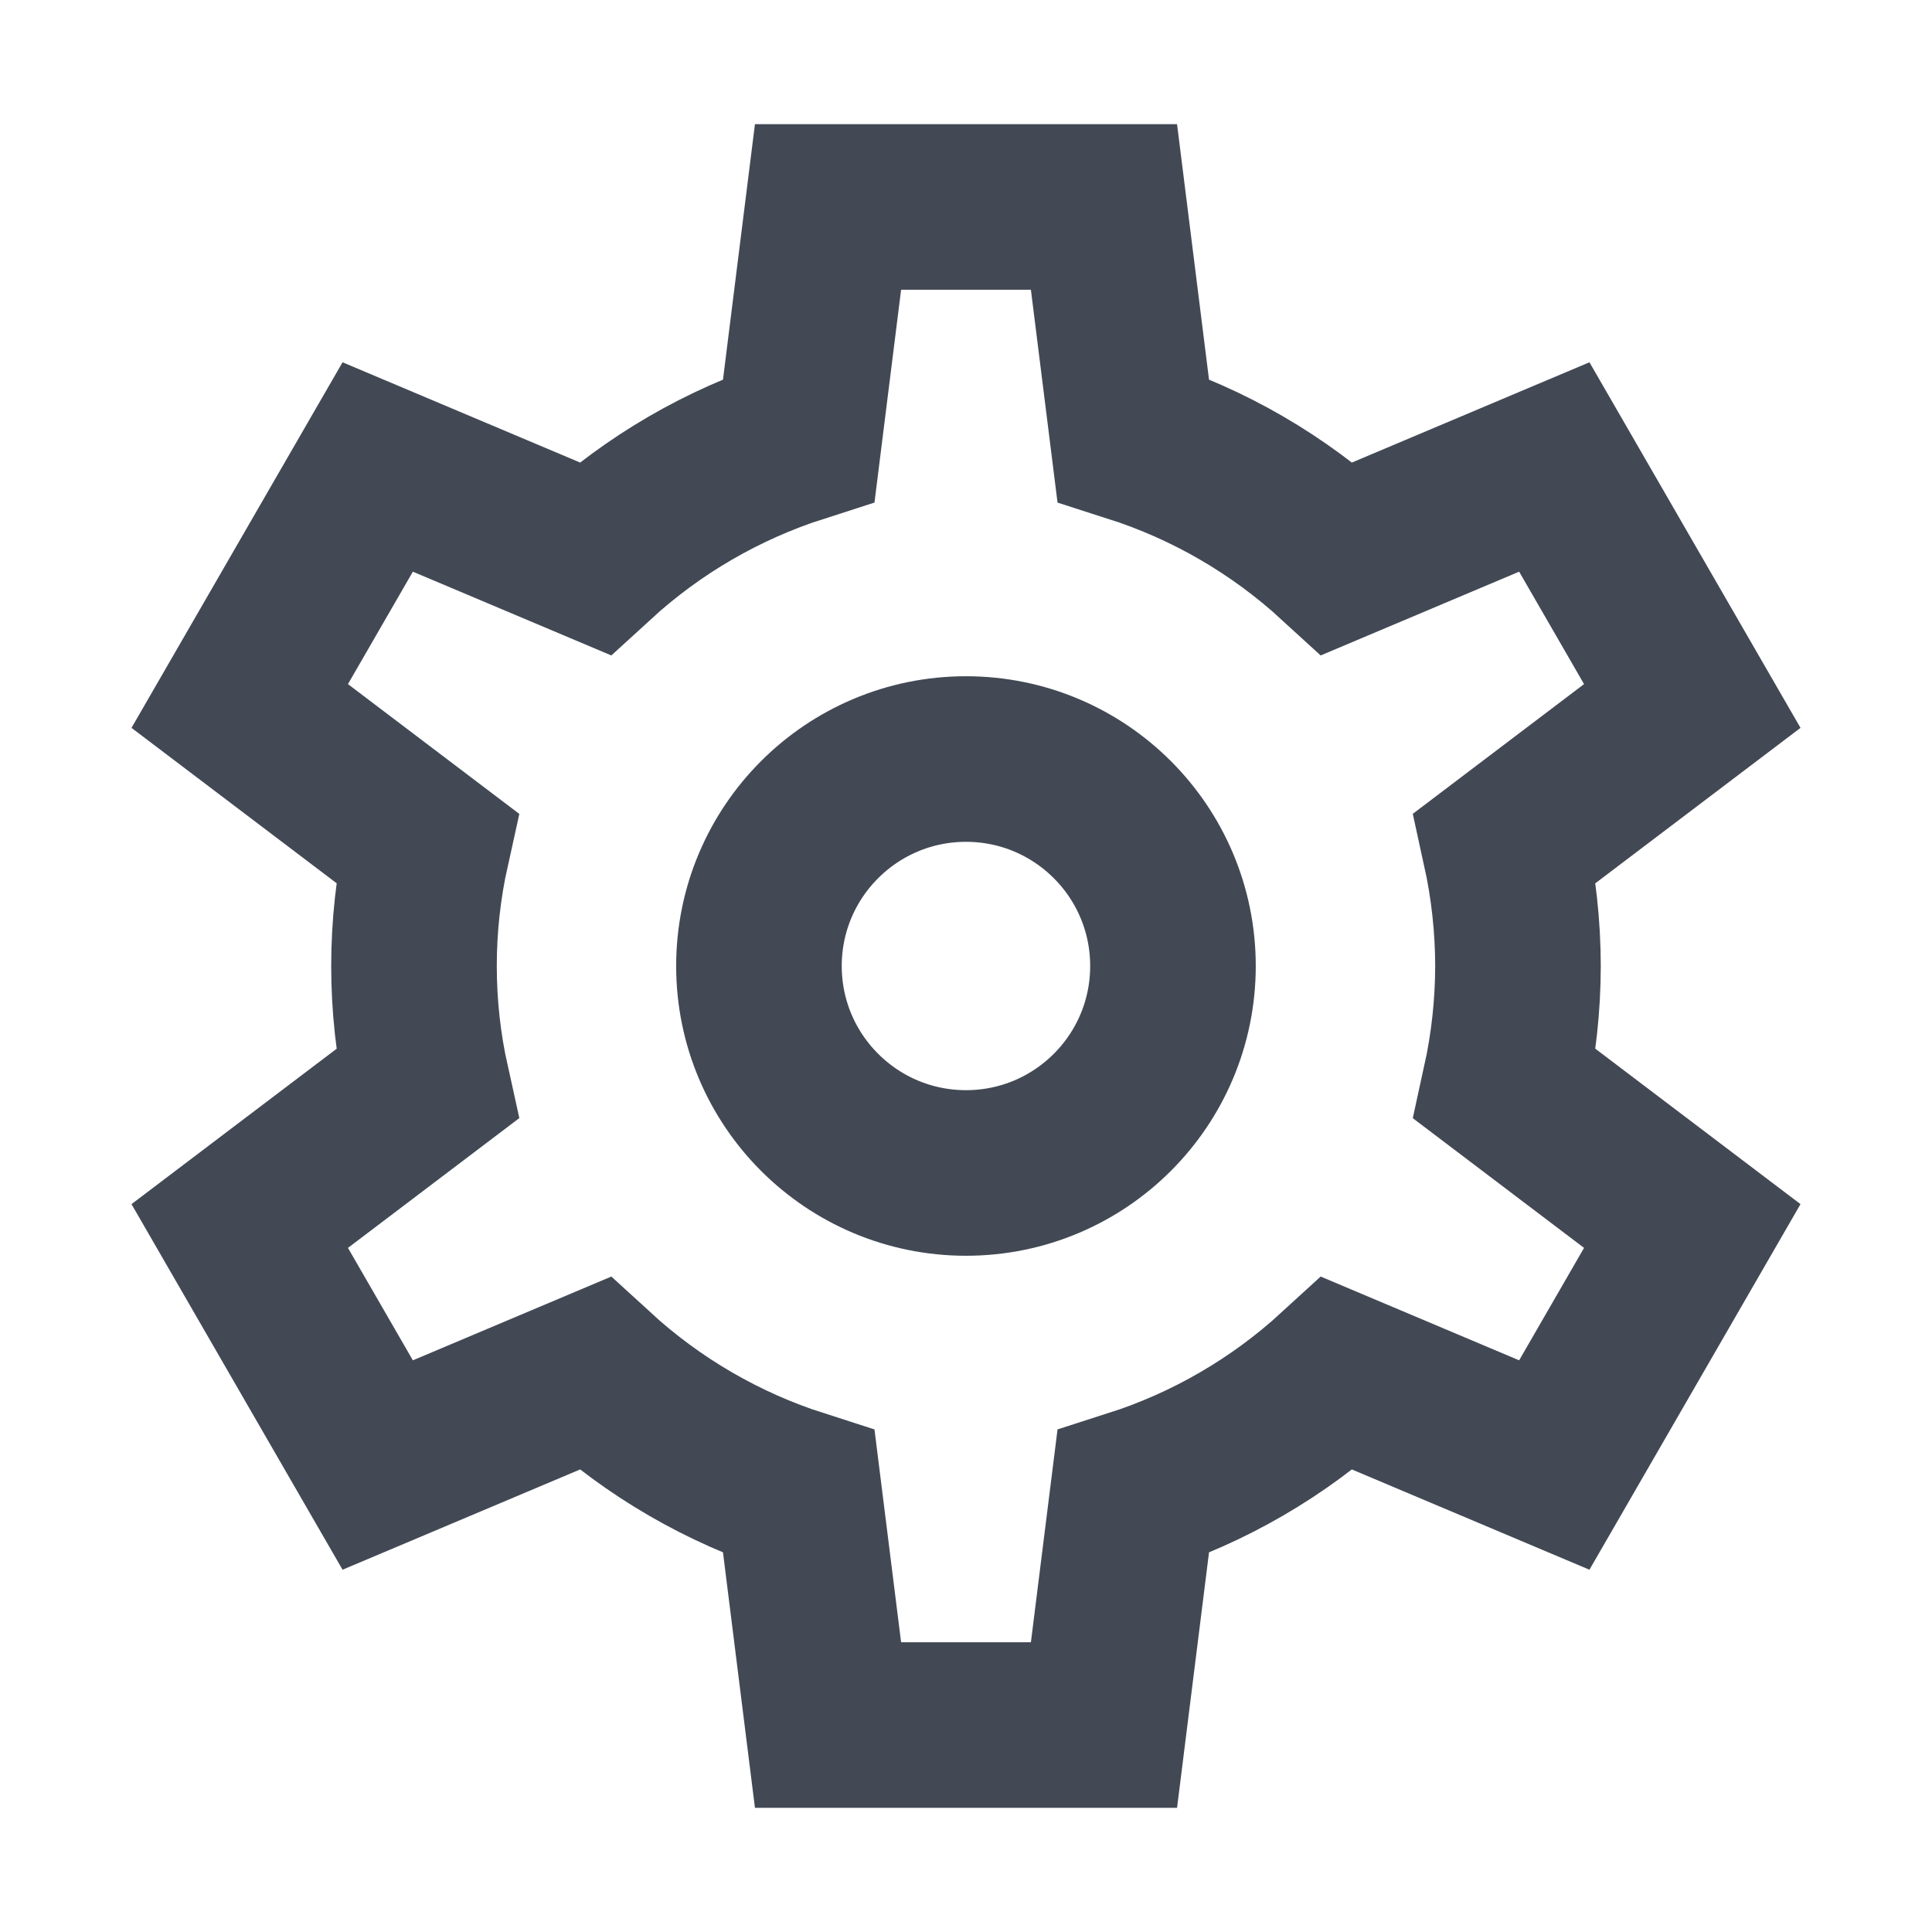 <svg width="24" height="24" viewBox="0 0 24 24" fill="none" xmlns="http://www.w3.org/2000/svg">
<path d="M12 14.571C13.42 14.571 14.571 13.42 14.571 12C14.571 10.58 13.42 9.429 12 9.429C10.58 9.429 9.428 10.58 9.428 12C9.428 13.42 10.58 14.571 12 14.571Z" stroke="#424955" stroke-width="2.057" stroke-miterlimit="10" stroke-linecap="square"/>
<path d="M18.857 12C18.856 11.506 18.802 11.014 18.696 10.532L21.022 8.77L19.308 5.801L16.614 6.938C15.884 6.269 15.019 5.766 14.076 5.464L13.714 2.571L10.286 2.571L9.924 5.464C8.982 5.766 8.116 6.269 7.386 6.938L4.692 5.801L2.978 8.77L5.304 10.532C5.089 11.499 5.089 12.501 5.304 13.468L2.978 15.23L4.692 18.199L7.386 17.062C8.116 17.731 8.982 18.234 9.924 18.536L10.286 21.429H13.714L14.076 18.536C15.019 18.234 15.884 17.731 16.614 17.062L19.308 18.199L21.022 15.23L18.696 13.468C18.802 12.986 18.856 12.494 18.857 12Z" stroke="#424955" stroke-width="2.057" stroke-miterlimit="10" stroke-linecap="square"/>
</svg>

